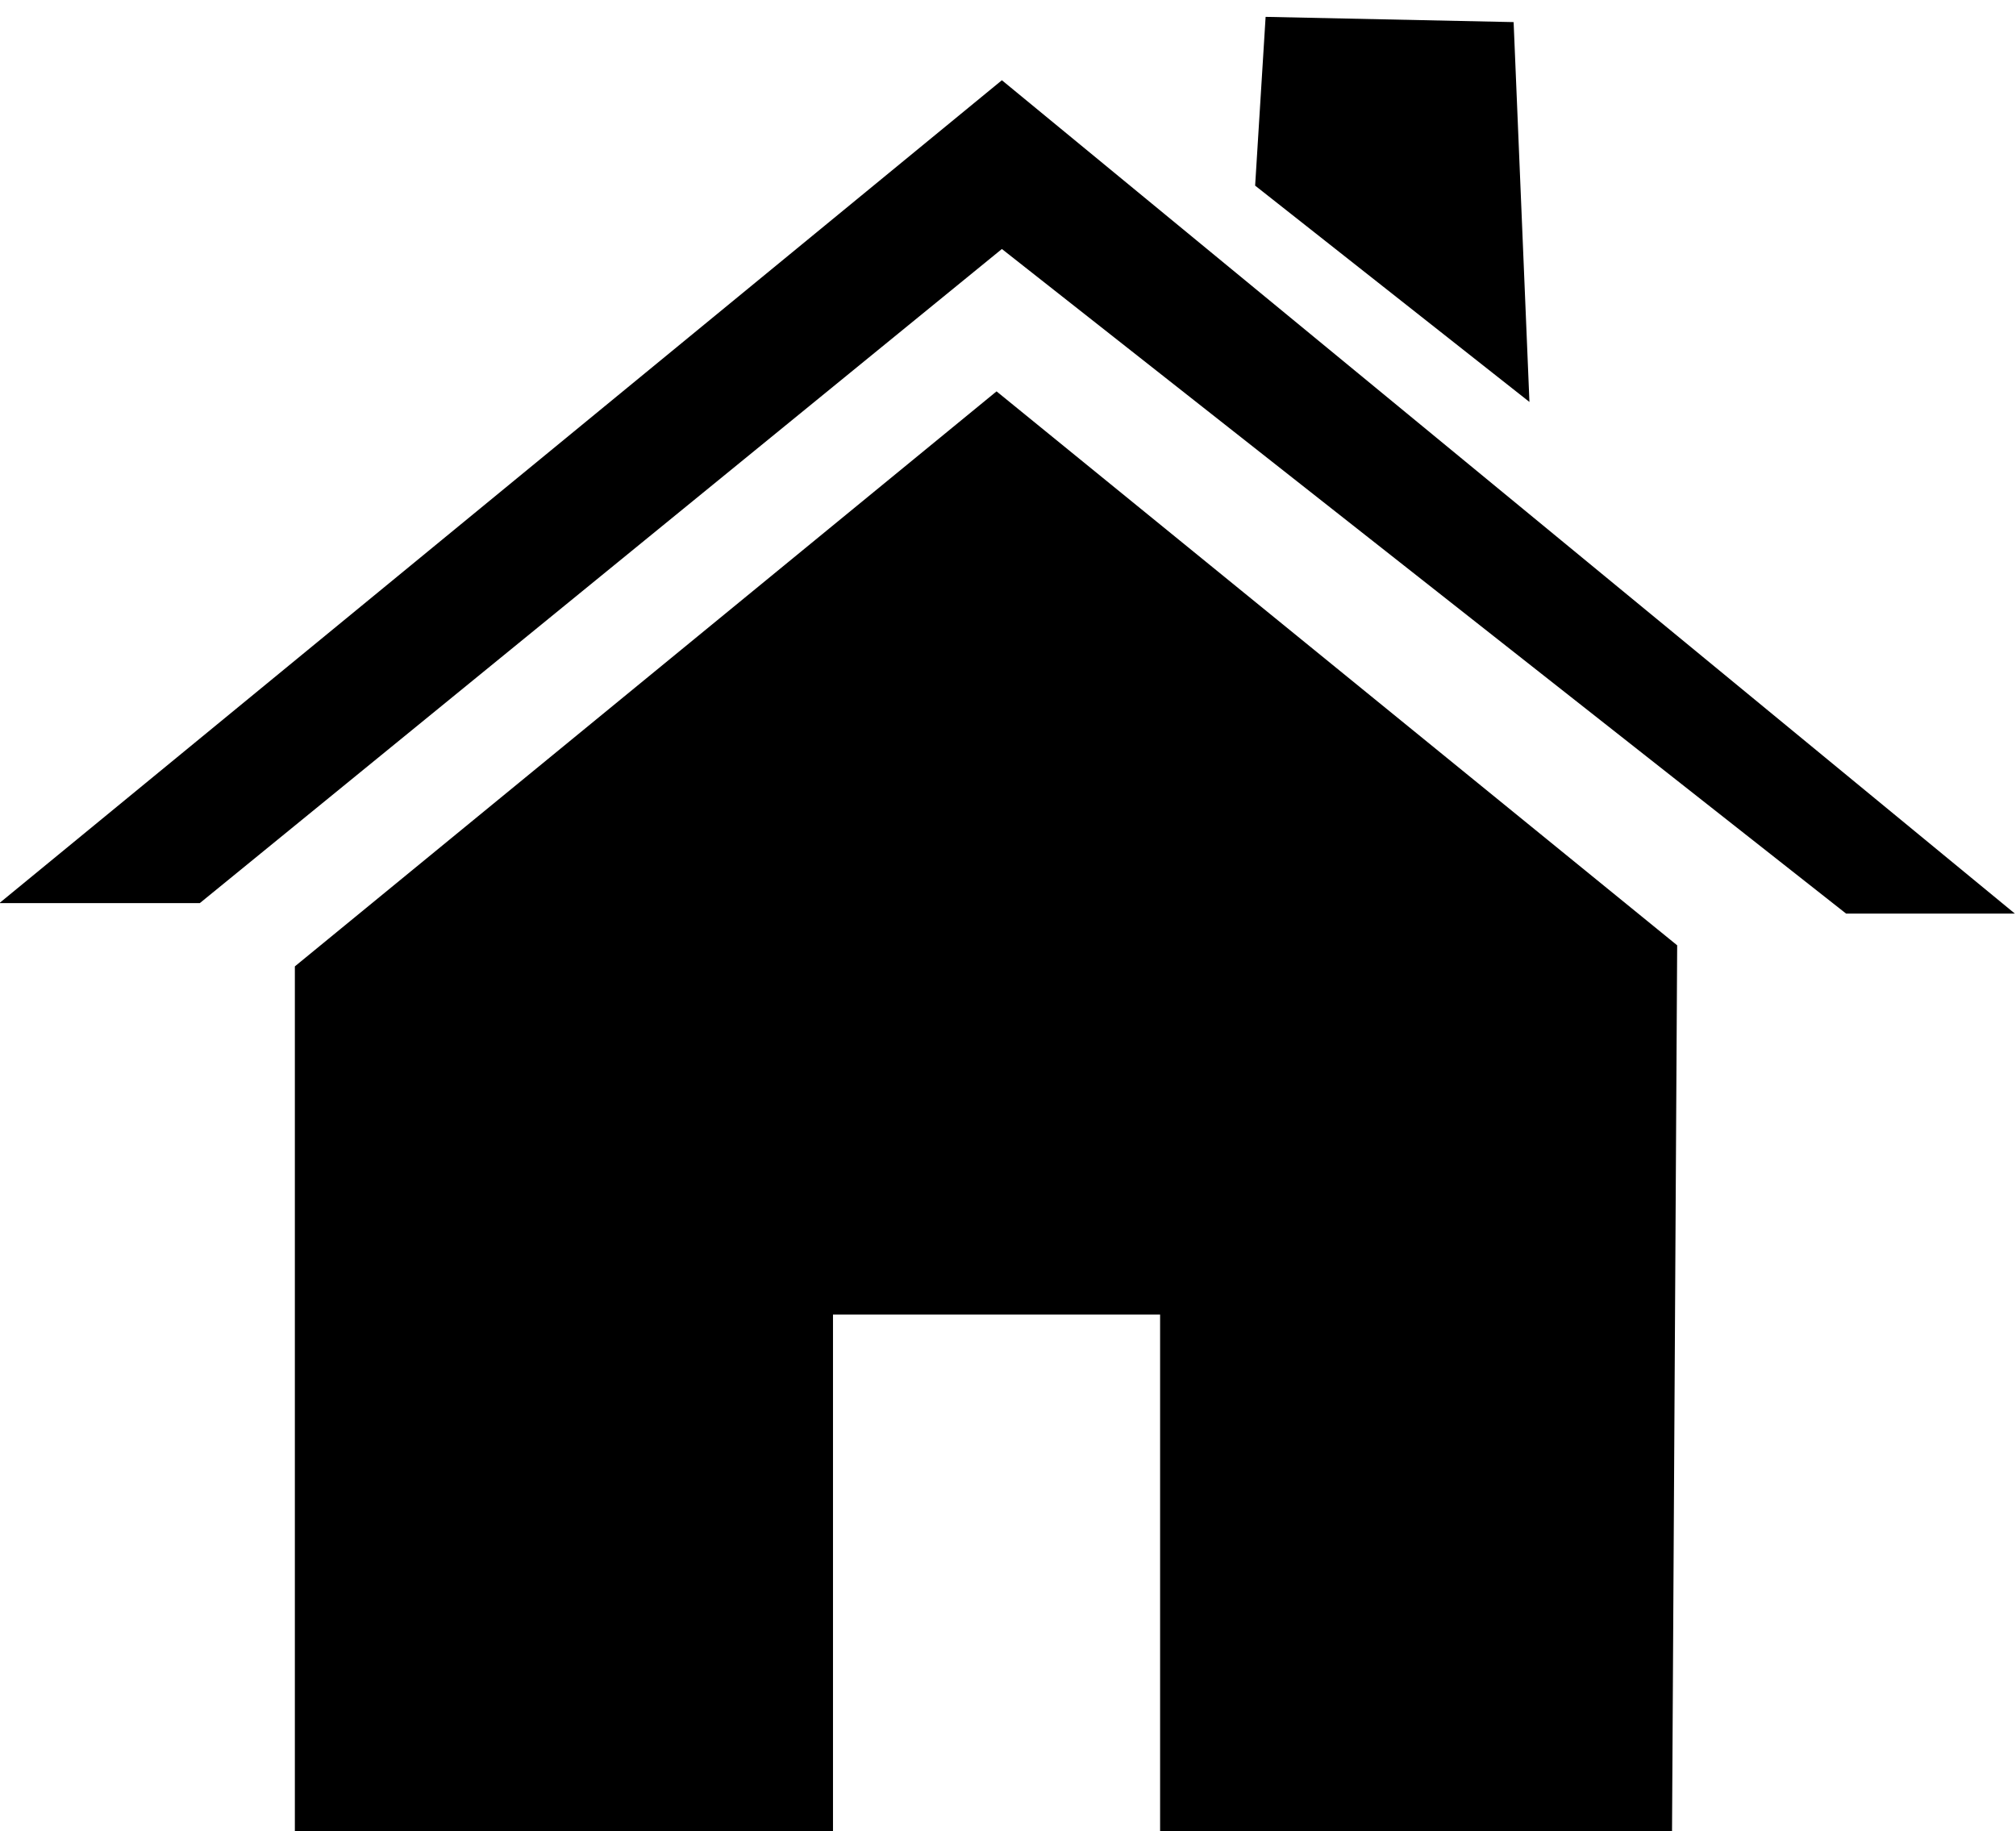 <?xml version="1.0" encoding="UTF-8" standalone="no"?>
<svg
   xmlns:dc="http://purl.org/dc/elements/1.1/"
   xmlns:cc="http://creativecommons.org/ns#"
   xmlns:rdf="http://www.w3.org/1999/02/22-rdf-syntax-ns#"
   xmlns:svg="http://www.w3.org/2000/svg"
   xmlns="http://www.w3.org/2000/svg"
   viewBox="0 0 26.667 24.224"
   height="24.224"
   width="26.667"
   xml:space="preserve"
   id="svg10"
   version="1.1"><defs
     id="defs14"><clipPath
       id="clipPath106"
       clipPathUnits="userSpaceOnUse"><path
         id="path104"
         d="M 0,773 H 1366 V 0 H 0 Z" /></clipPath><clipPath
       id="clipPath136"
       clipPathUnits="userSpaceOnUse"><path
         id="path134"
         d="M 0,773 H 1366 V 0 H 0 Z" /></clipPath><clipPath
       id="clipPath162"
       clipPathUnits="userSpaceOnUse"><path
         id="path160"
         d="M 0,773 H 1366 V 0 H 0 Z" /></clipPath><clipPath
       id="clipPath212"
       clipPathUnits="userSpaceOnUse"><path
         id="path210"
         d="m 1089.62,243 h 197 V 46 h -197 z" /></clipPath></defs><g
     transform="matrix(1.333,0,0,-1.333,-33.333,896.247)"
     id="g18"><path
       d="m 25,663.39 9.948,8.167 10.052,-8.271 h -1.675 l -8.377,6.596 -7.959,-6.492 z"
       style="fill:#000000;fill-opacity:1;fill-rule:nonzero;stroke:none"
       id="path166" /><path
       d="m 27.932,662.762 6.963,5.707 6.754,-5.498 -0.052,-8.953 -5.079,0.053 v 5.235 h -3.246 v -5.183 l -5.34,-0.052 z"
       style="fill:#000000;fill-opacity:1;fill-rule:nonzero;stroke:none"
       id="path170" /><path
       d="m 37.565,672.186 2.461,-0.052 0.157,-3.77 -2.722,2.147 z"
       style="fill:#000000;fill-opacity:1;fill-rule:nonzero;stroke:none"
       id="path174" /></g></svg>